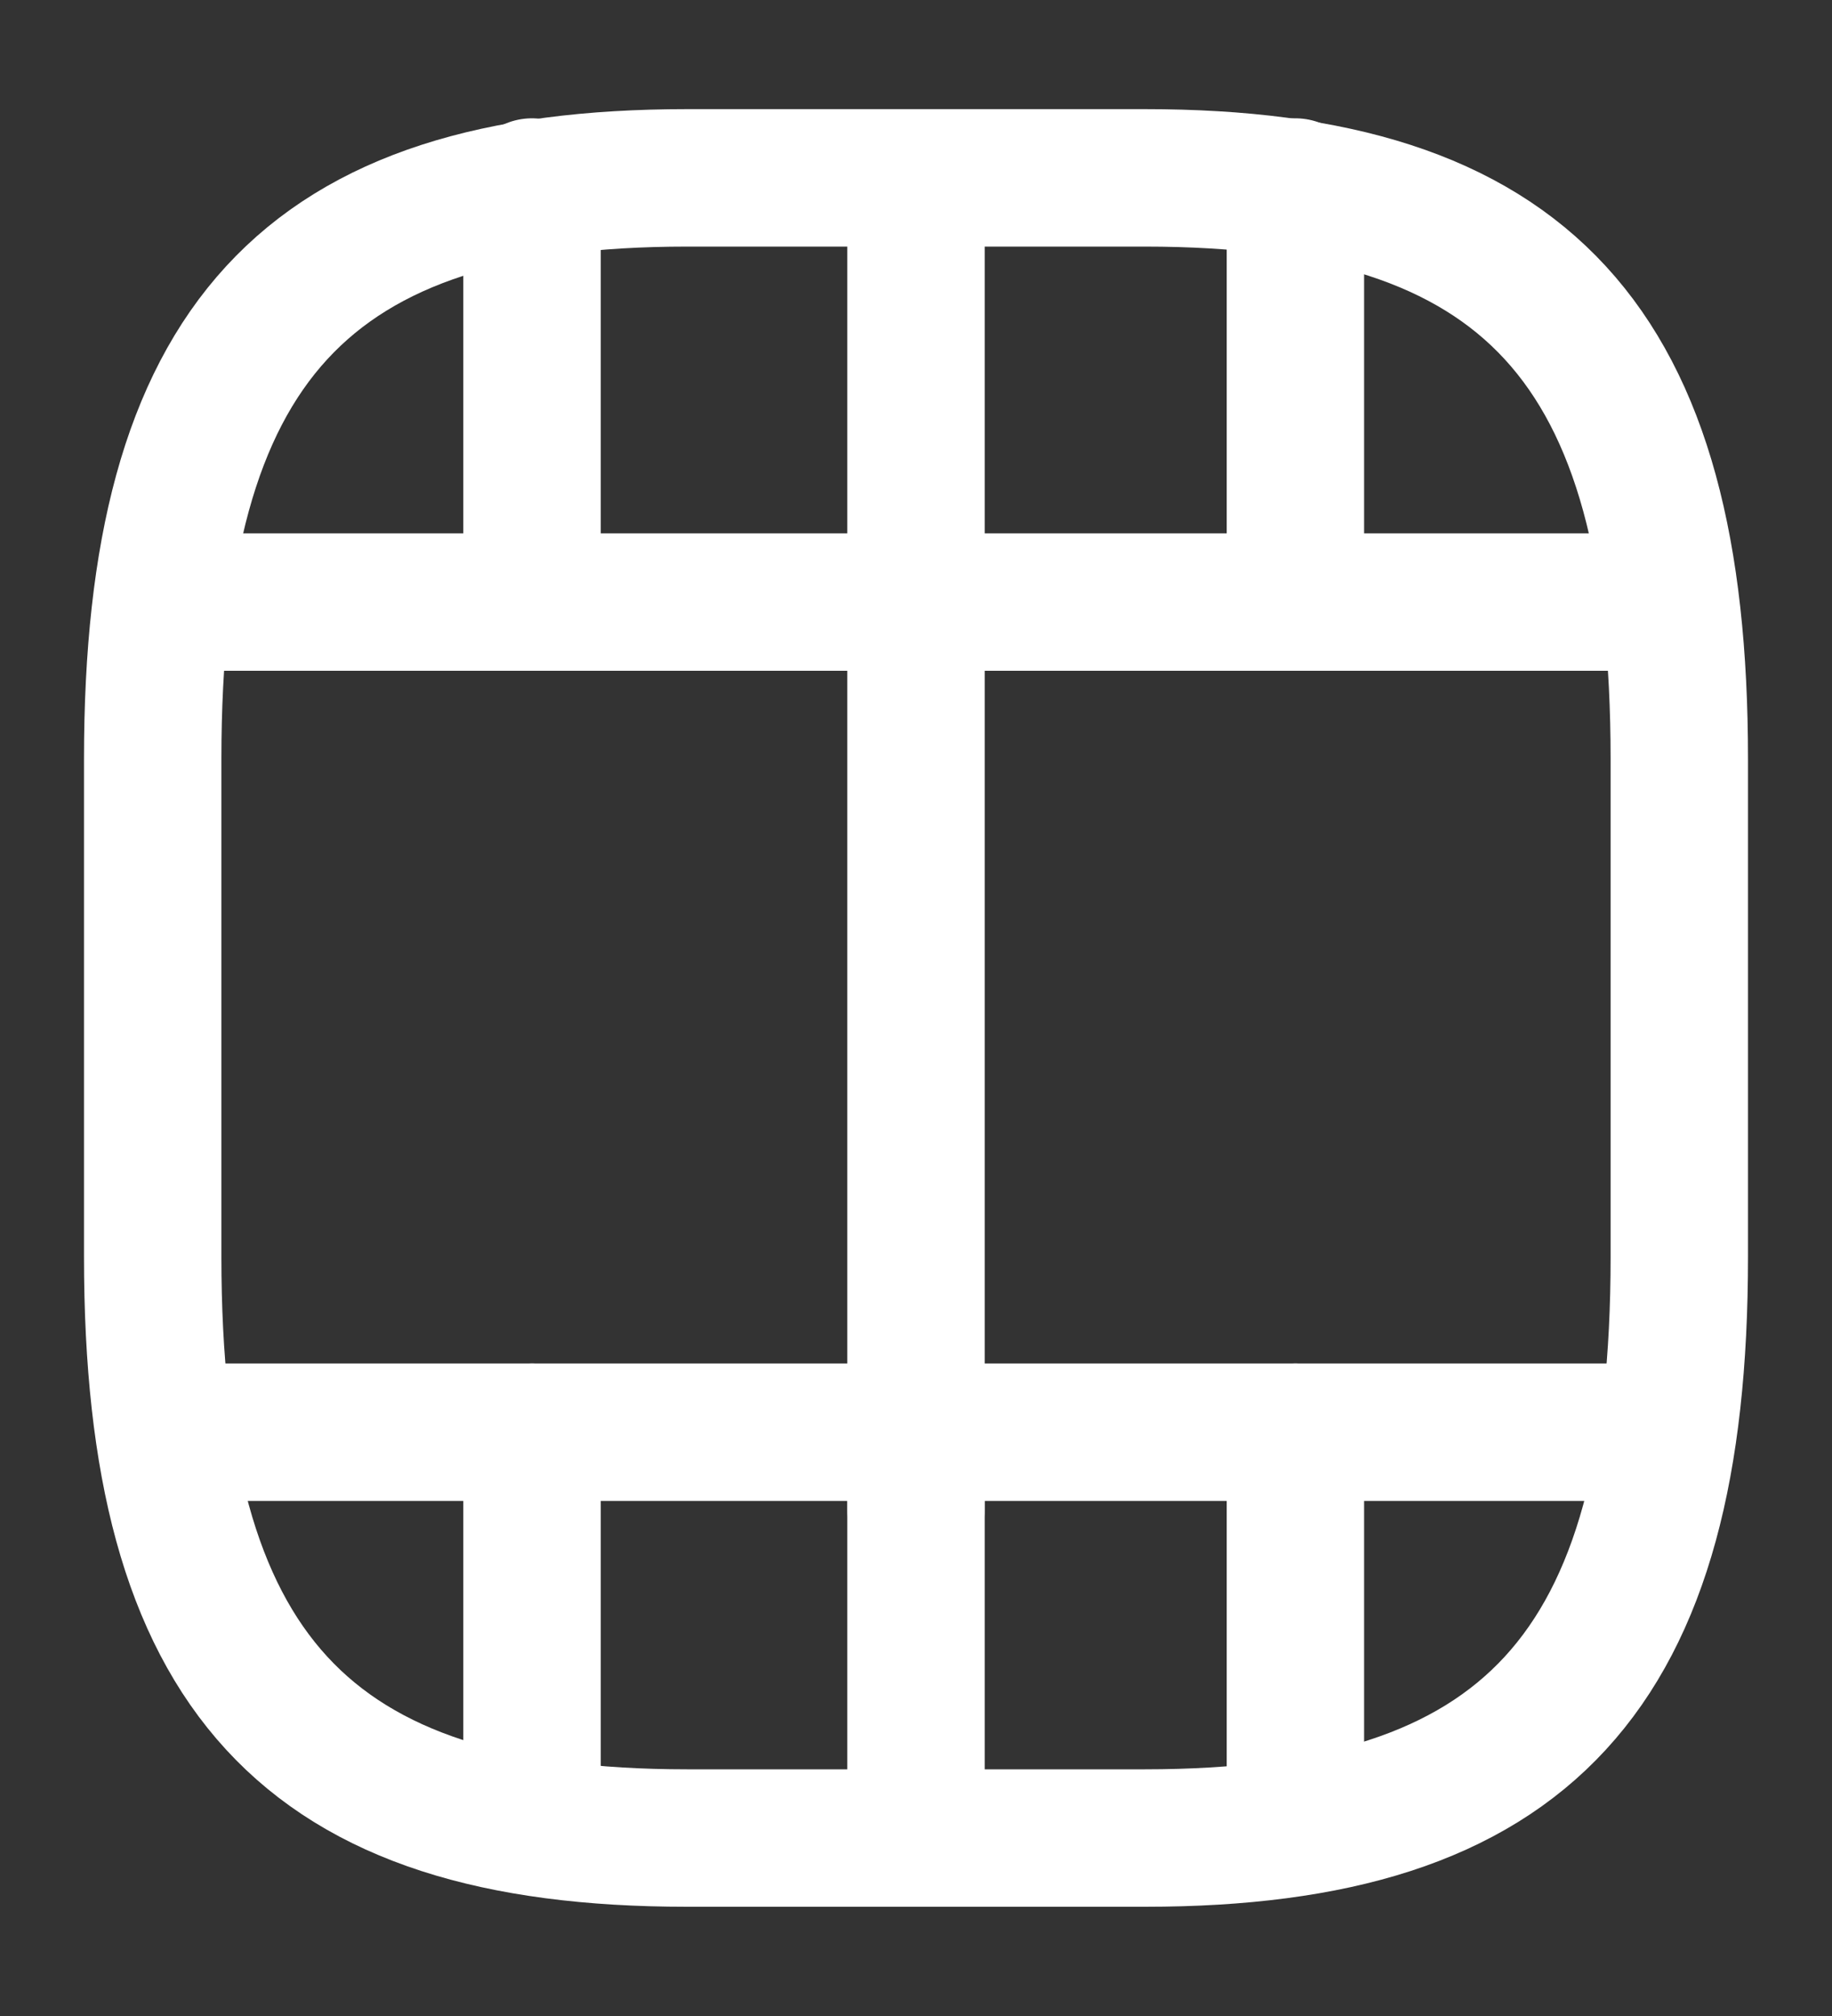 <svg width="20" height="22" viewBox="0 0 20 22" fill="none" xmlns="http://www.w3.org/2000/svg">
<rect x="0" y="0" width="20" height="22" fill="#333333" stroke="none"/>
<path d="M18.333 13.717V8.282C18.333 3.753 16.667 1.941 12.5 1.941H7.5C3.333 1.941 1.667 3.753 1.667 8.282V13.717C1.667 18.247 3.333 20.058 7.5 20.058H12.5C16.667 20.058 18.333 18.247 18.333 13.717Z" stroke="white" stroke-width="1.5" stroke-linecap="round" stroke-linejoin="round"/>
<path d="M2.1 15.629H17.9" stroke="white" stroke-width="1.5" stroke-linecap="round" stroke-linejoin="round"/>
<path d="M2.1 6.57H17.9" stroke="white" stroke-width="1.5" stroke-linecap="round" stroke-linejoin="round"/>
<path d="M5.808 15.629V19.57" stroke="white" stroke-width="1.5" stroke-linecap="round" stroke-linejoin="round"/>
<path d="M10 15.629V20.032" stroke="white" stroke-width="1.5" stroke-linecap="round" stroke-linejoin="round"/>
<path d="M14.142 15.629V19.624" stroke="white" stroke-width="1.5" stroke-linecap="round" stroke-linejoin="round"/>
<path d="M5.808 2.041V5.981" stroke="white" stroke-width="1.5" stroke-linecap="round" stroke-linejoin="round"/>
<path d="M10 2.041V6.443" stroke="white" stroke-width="1.5" stroke-linecap="round" stroke-linejoin="round"/>
<path d="M10 6.498V16.462" stroke="white" stroke-width="1.5" stroke-linecap="round" stroke-linejoin="round"/>
<path d="M14.142 2.041V6.036" stroke="white" stroke-width="1.5" stroke-linecap="round" stroke-linejoin="round"/>
</svg>
